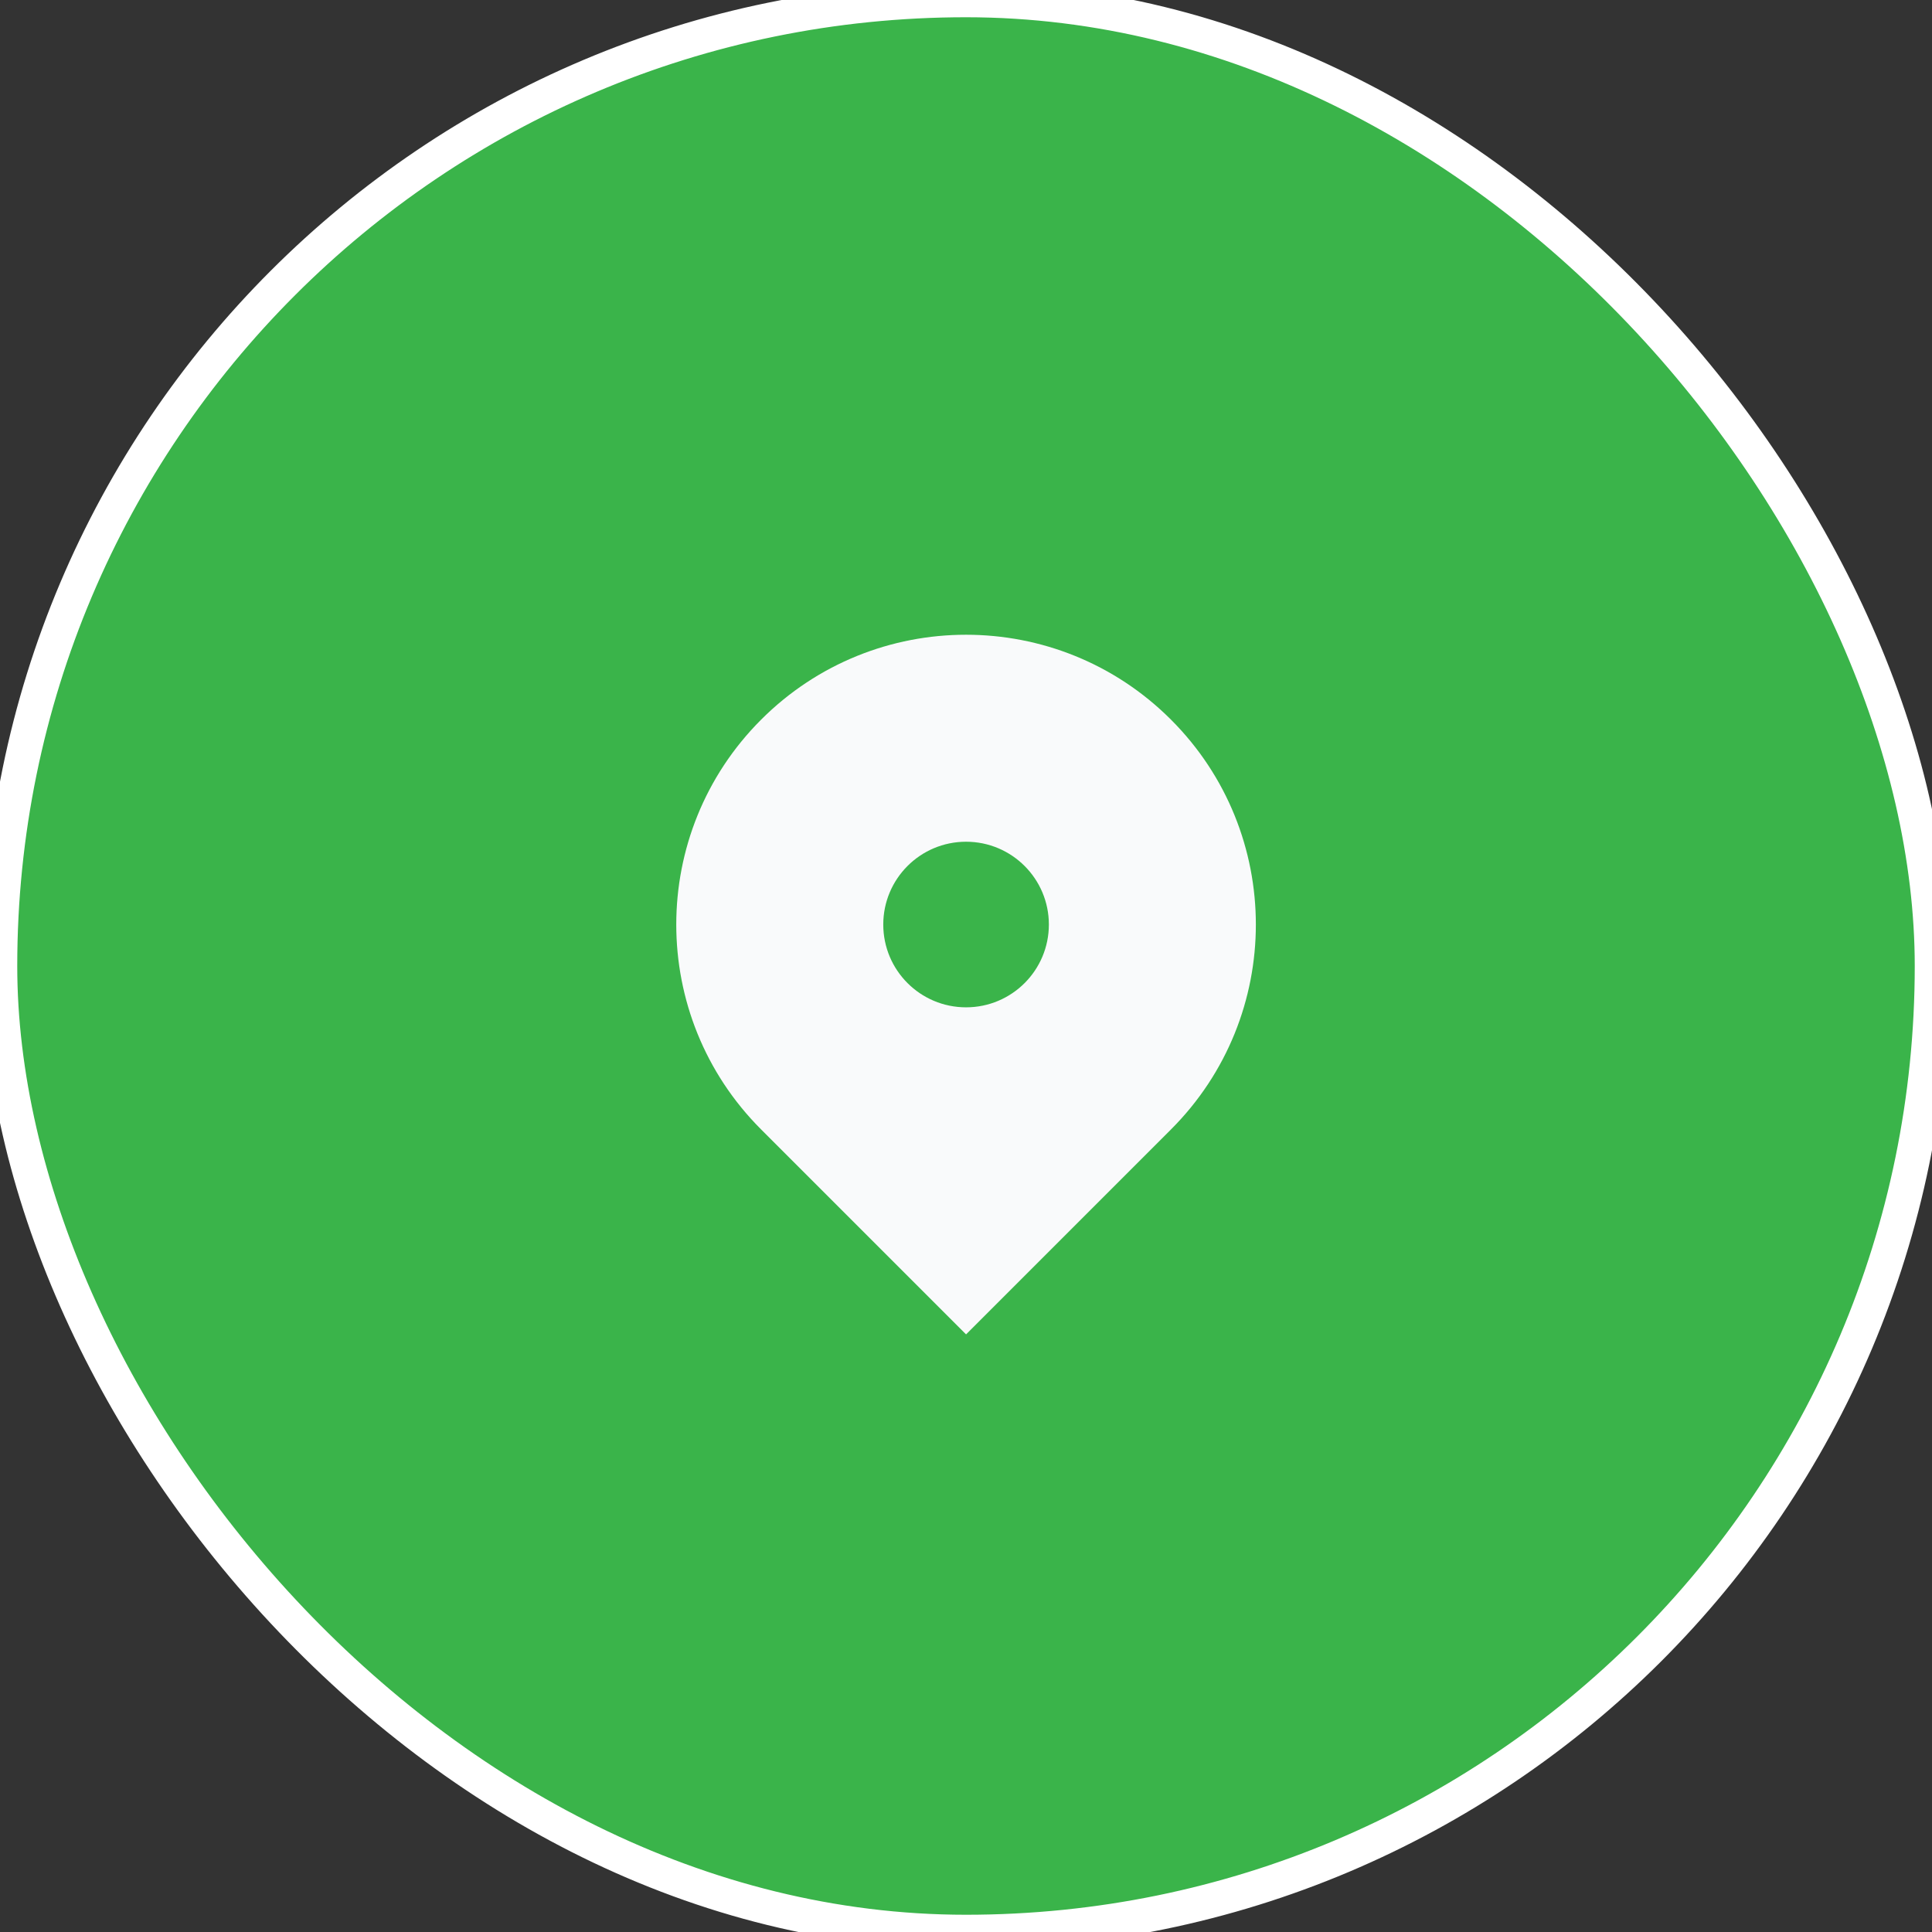 <svg width="56" height="56" viewBox="0 0 56 56" fill="none" xmlns="http://www.w3.org/2000/svg">
<rect x="0" y="0" width="56" height="56" fill="#333333" stroke="none"/>
<rect width="56" height="56" rx="28" fill="#3AB44A"/>
<path fill-rule="evenodd" clip-rule="evenodd" d="M22.062 20.859C25.342 17.578 30.661 17.578 33.941 20.859C37.222 24.139 37.222 29.458 33.941 32.738L28.002 38.678L22.062 32.738C18.782 29.458 18.782 24.139 22.062 20.859ZM28.002 29.198C29.327 29.198 30.402 28.124 30.402 26.798C30.402 25.473 29.327 24.398 28.002 24.398C26.676 24.398 25.602 25.473 25.602 26.798C25.602 28.124 26.676 29.198 28.002 29.198Z" fill="#F9FAFB"/>
<rect width="56" height="56" rx="28" stroke="white"/>
</svg>
